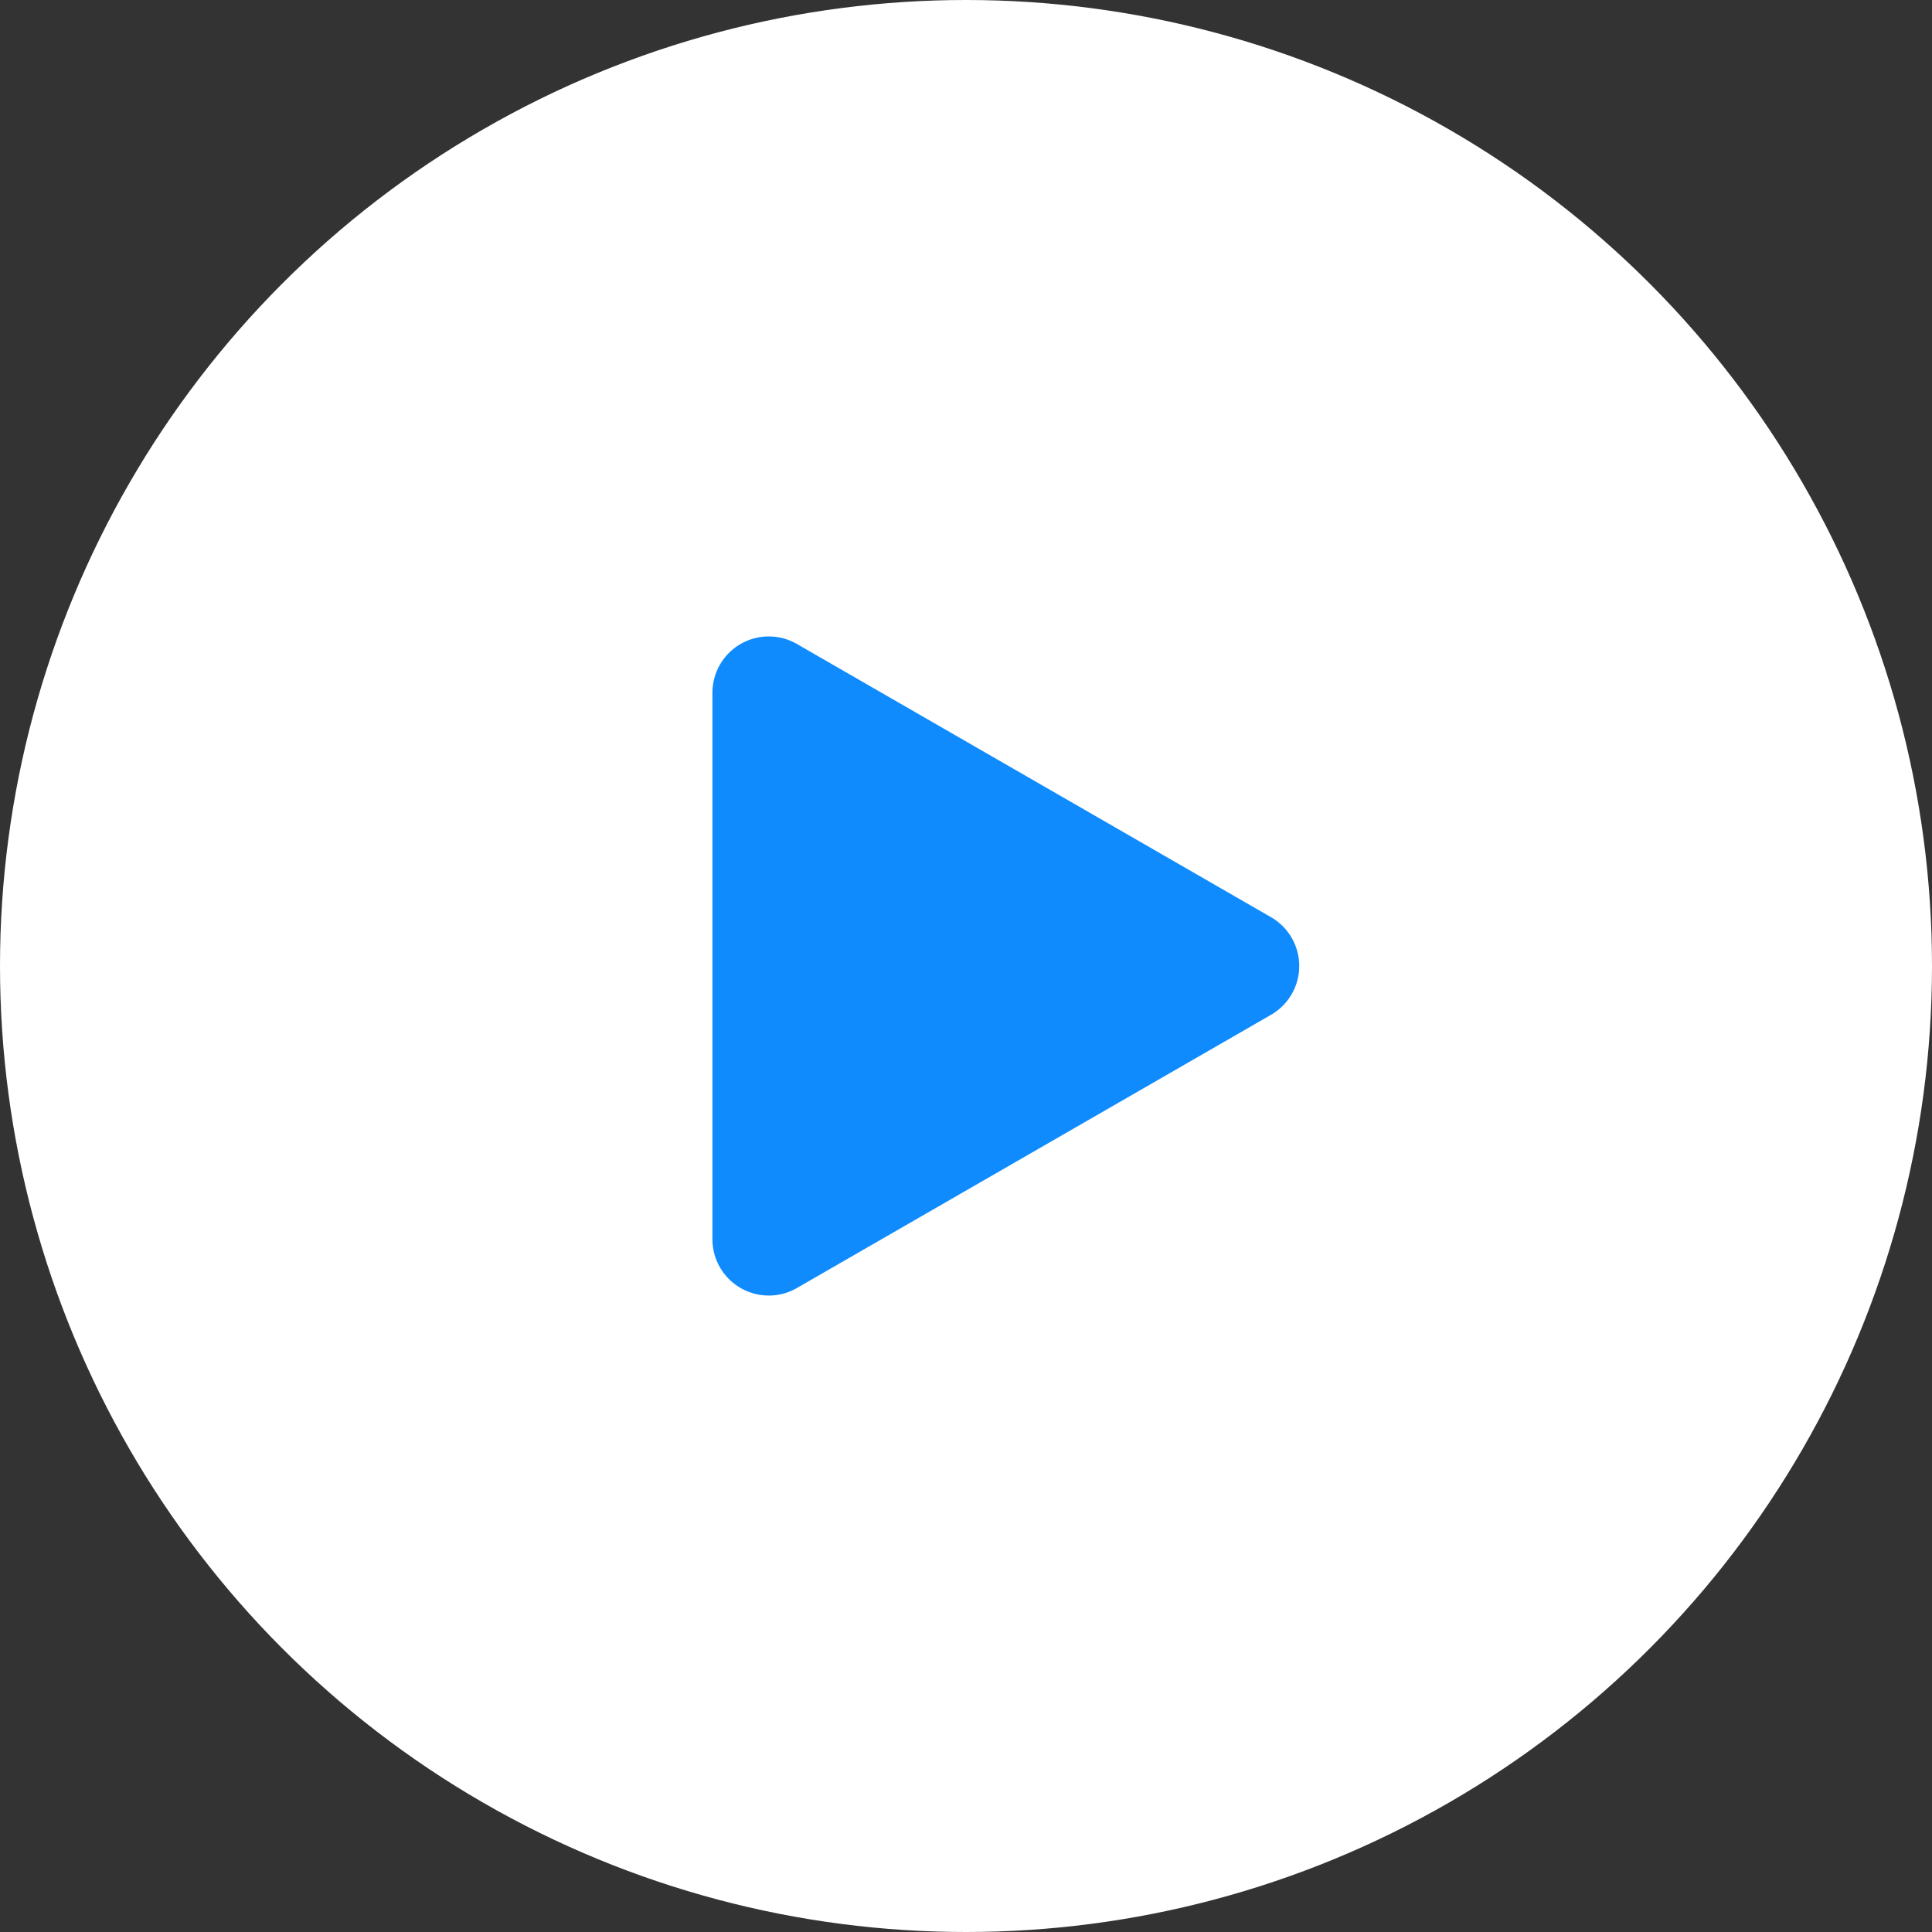 <svg xmlns="http://www.w3.org/2000/svg" viewBox="0 0 48 48">
  <rect x="0" y="0" width="48" height="48" fill="#333333" stroke="none"/>
  <defs>
    <style>
      .white {
        fill: #fff;
      }

      .primary {
        fill: #0f8bfe;
      }
    </style>
  </defs>
  <title>play</title>
  <g id="Camada_2" data-name="Camada 2">
    <g id="orbit_app">
      <g id="play">
        <circle class="white" cx="24" cy="24" r="24"/>
        <path class="primary" d="M31.6,22.8,19.8,16a1.4,1.4,0,0,0-2.1,1.2V30.8A1.4,1.4,0,0,0,19.8,32l11.8-6.8A1.4,1.4,0,0,0,31.6,22.8Z"/>
      </g>
    </g>
  </g>
</svg>
